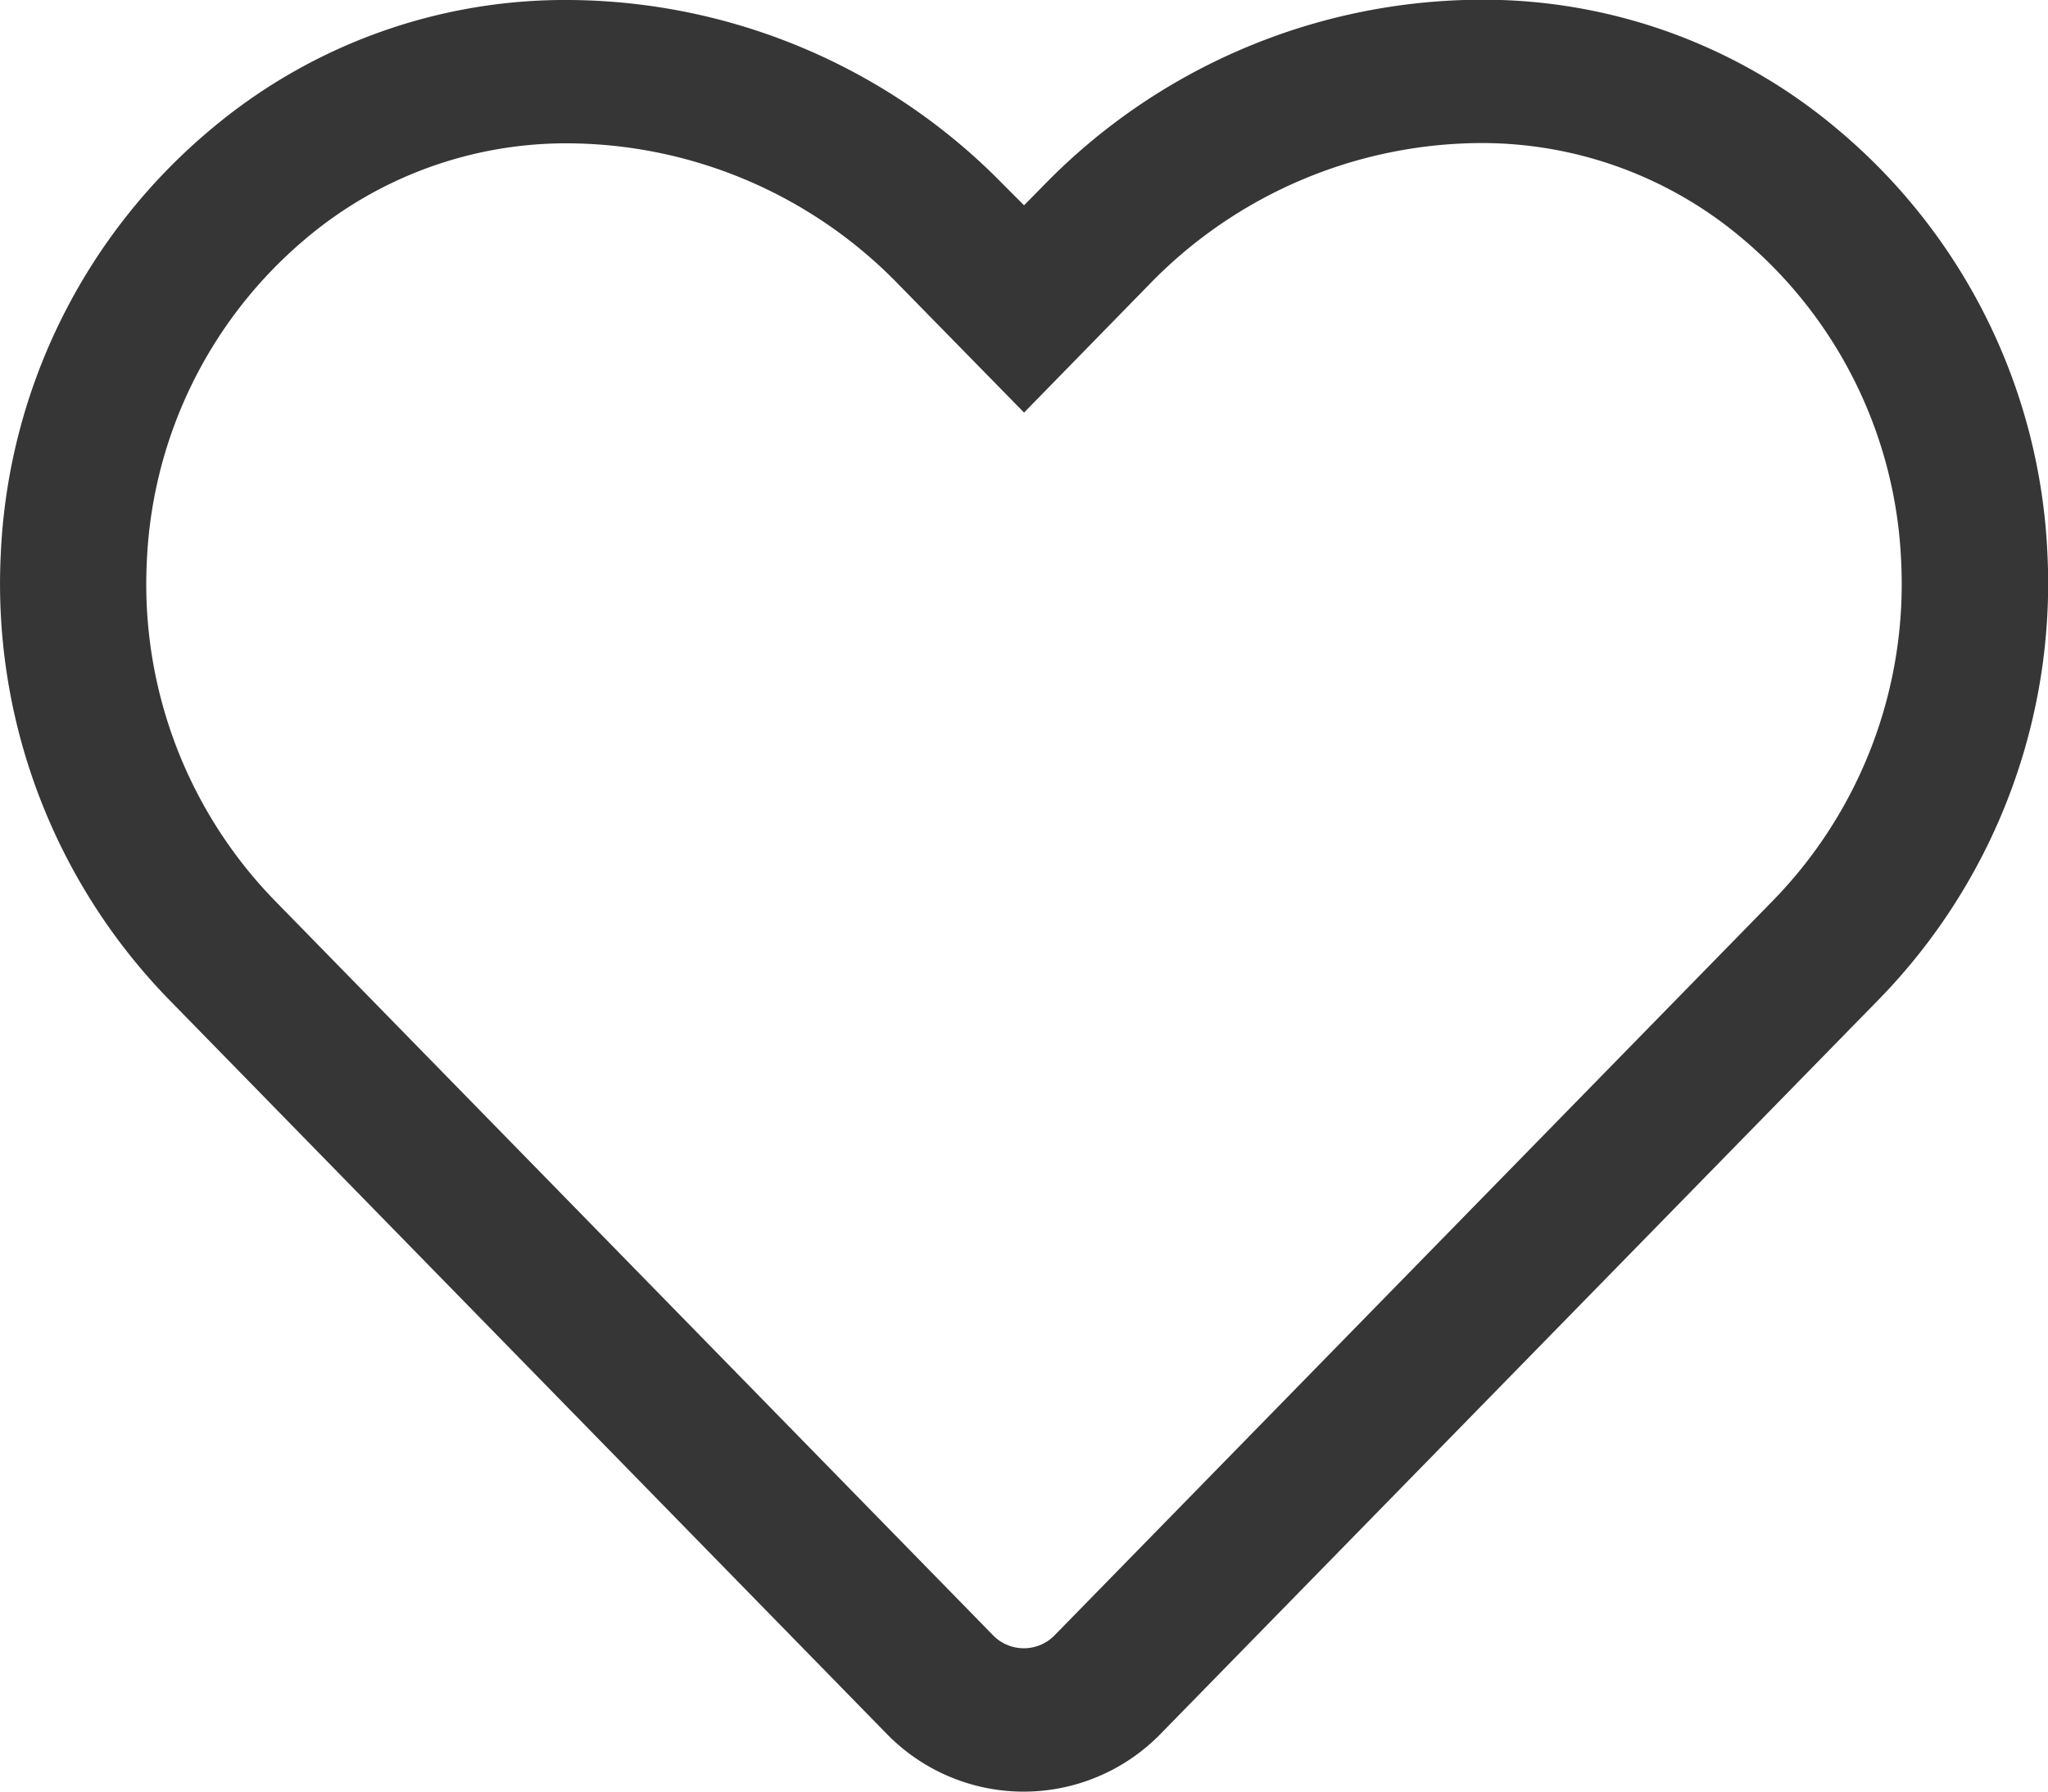 <svg xmlns="http://www.w3.org/2000/svg" width="30" height="26.25" viewBox="0 0 30 26.25"><path d="M7.338,1.248A8.959,8.959,0,0,1,13.7,3.956l.3.3.3-.305a8.971,8.971,0,0,1,6.364-2.707,8.047,8.047,0,0,1,5.261,1.906,8.606,8.606,0,0,1,3.066,6.221,8.728,8.728,0,0,1-2.458,6.508L16,26.652a2.8,2.8,0,0,1-4.012,0L1.463,15.882A8.731,8.731,0,0,1-.99,9.373,8.609,8.609,0,0,1,2.075,3.154,8.05,8.05,0,0,1,7.338,1.248ZM14,7.293,12.155,5.409A6.786,6.786,0,0,0,7.338,3.348a5.909,5.909,0,0,0-3.864,1.4A6.543,6.543,0,0,0,1.15,9.473,6.646,6.646,0,0,0,3.011,14.43L13.538,25.2a.63.63,0,0,0,.917,0L24.983,14.43a6.643,6.643,0,0,0,1.865-4.956,6.54,6.54,0,0,0-2.325-4.73,5.906,5.906,0,0,0-3.861-1.4,6.8,6.8,0,0,0-4.818,2.061Z" transform="translate(1.001 -1.248)" fill="#363636"/></svg>